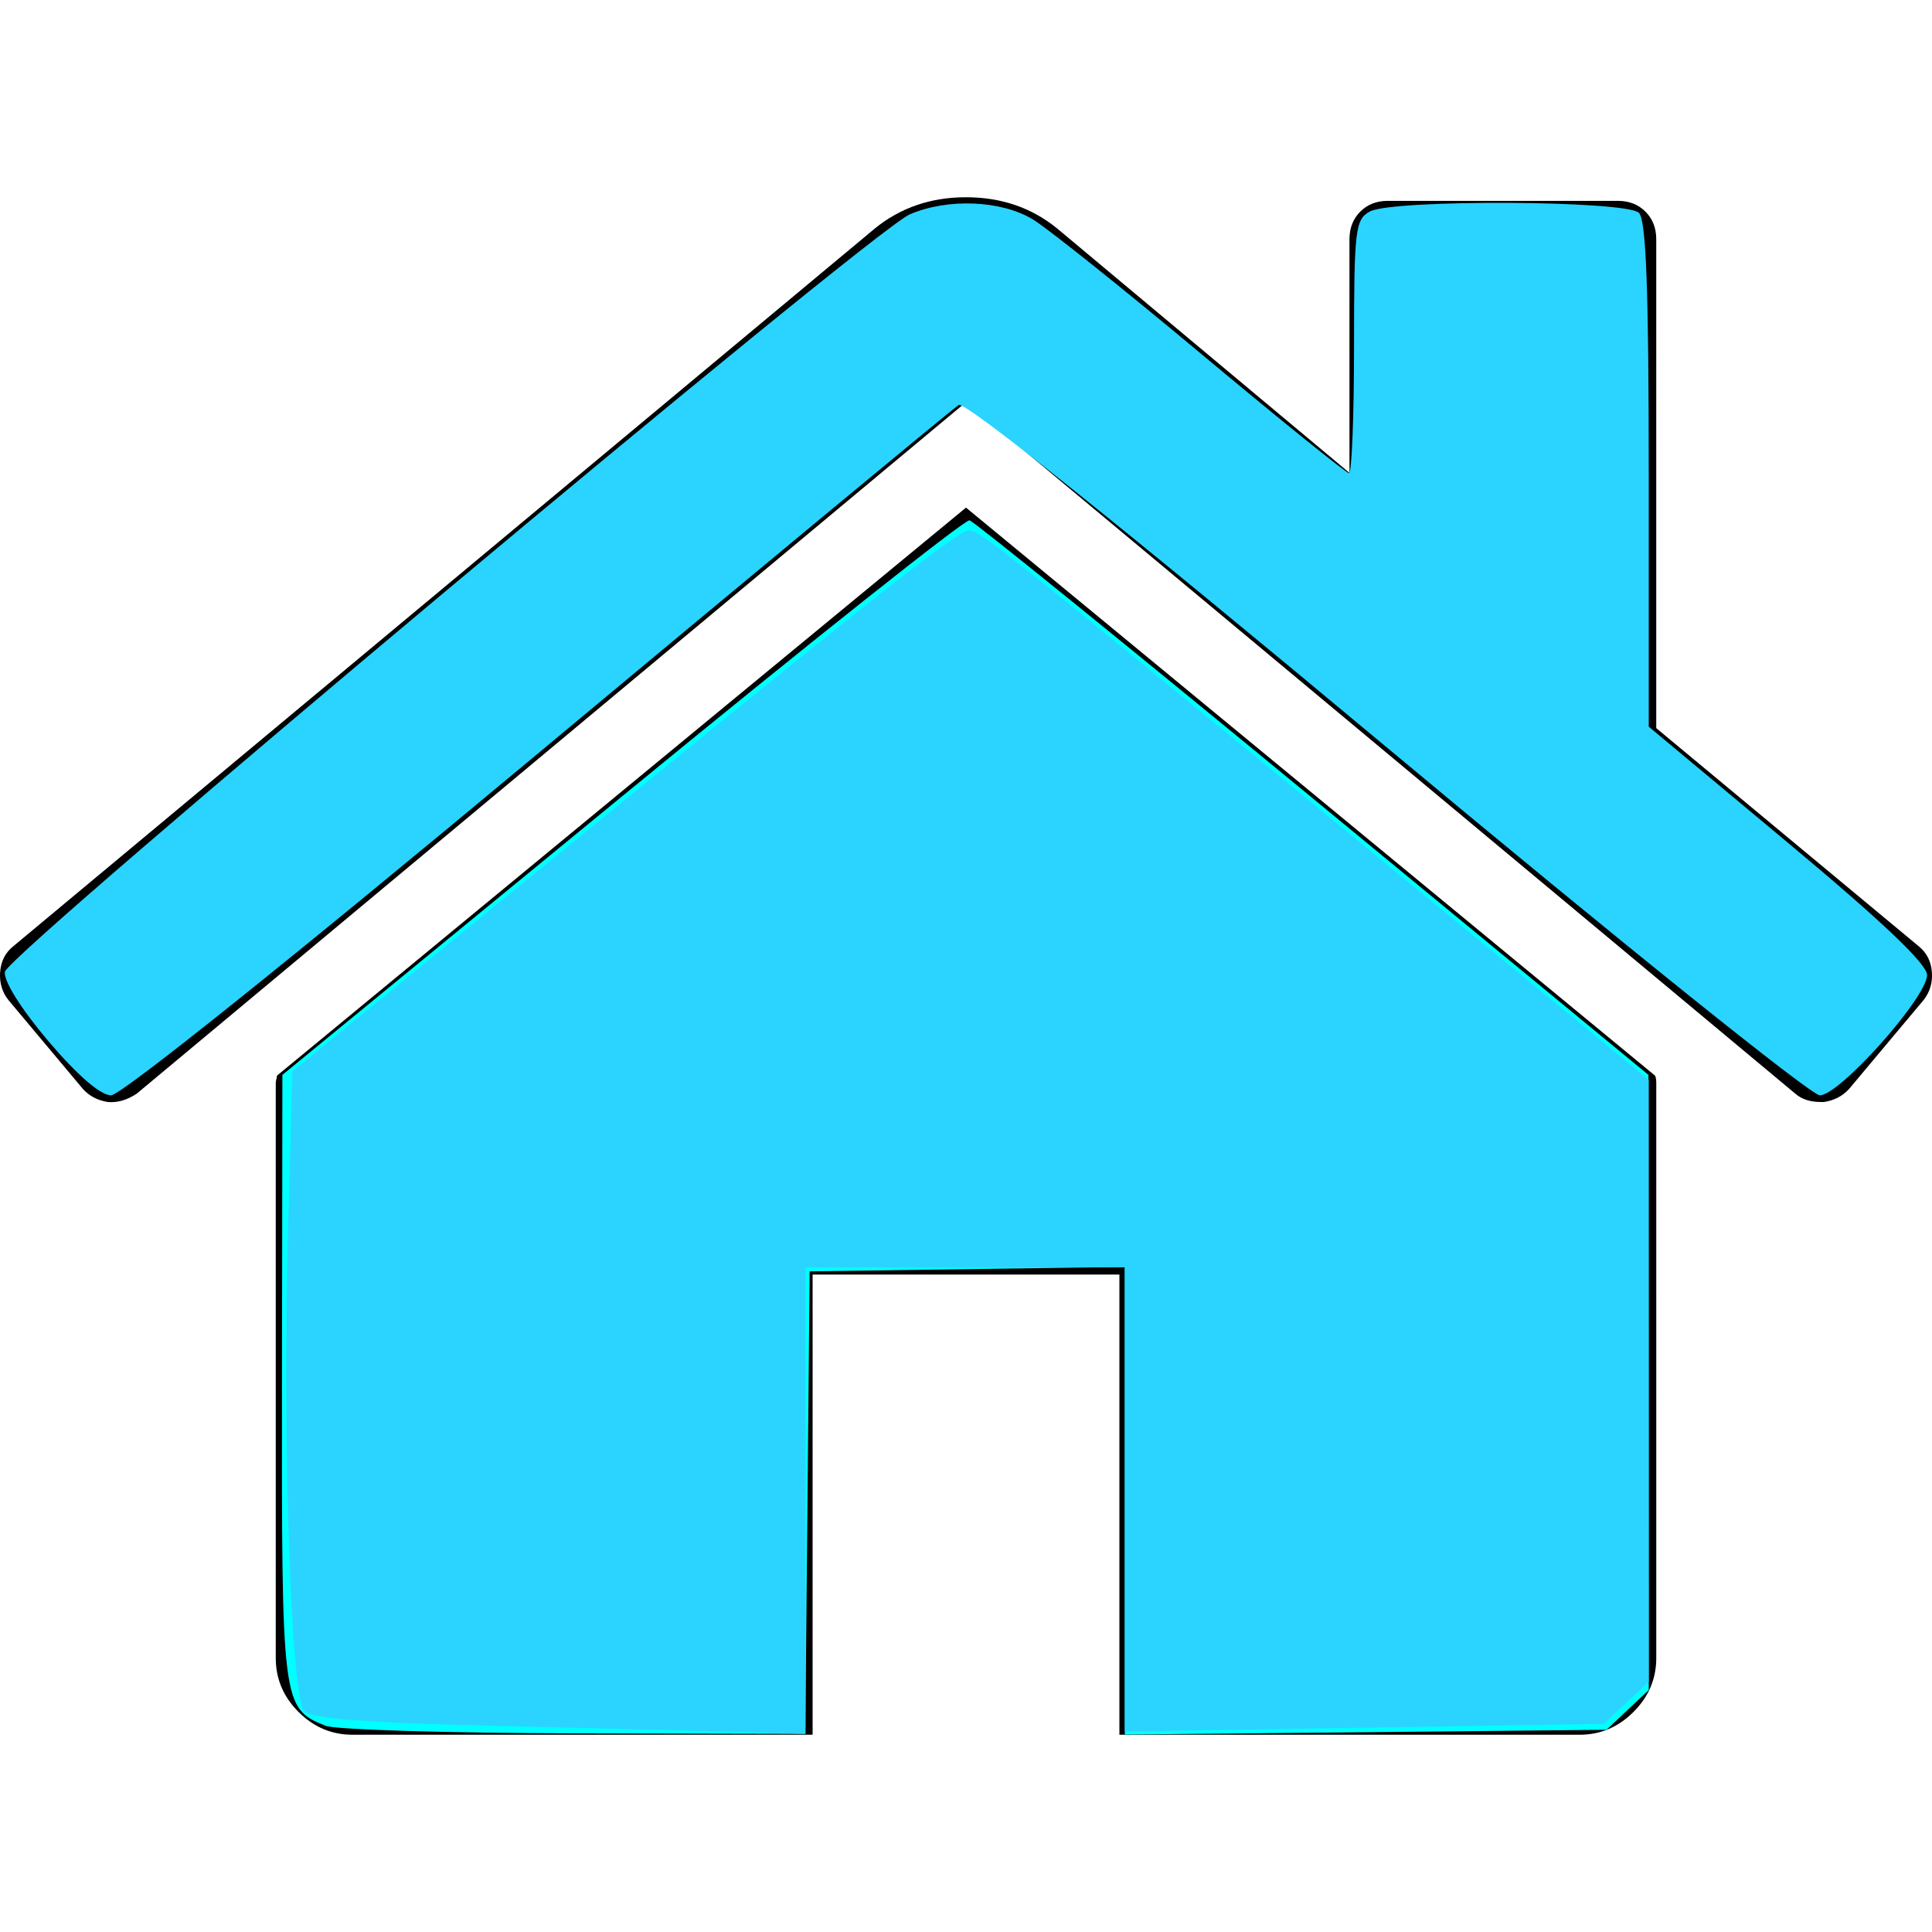 <?xml version="1.0" encoding="UTF-8" standalone="no"?>
<!-- Generator: Adobe Illustrator 16.0.0, SVG Export Plug-In . SVG Version: 6.00 Build 0)  -->

<svg
   xmlns:dc="http://purl.org/dc/elements/1.1/"
   xmlns:cc="http://creativecommons.org/ns#"
   xmlns:rdf="http://www.w3.org/1999/02/22-rdf-syntax-ns#"
   xmlns:svg="http://www.w3.org/2000/svg"
   xmlns="http://www.w3.org/2000/svg"
   xmlns:sodipodi="http://sodipodi.sourceforge.net/DTD/sodipodi-0.dtd"
   xmlns:inkscape="http://www.inkscape.org/namespaces/inkscape"
   version="1.1"
   id="Capa_1"
   x="0px"
   y="0px"
   width="460.298px"
   height="460.297px"
   viewBox="0 0 460.298 460.297"
   style="enable-background:new 0 0 460.298 460.297;"
   xml:space="preserve"
   sodipodi:docname="home.svg"
   inkscape:version="0.92.4 (f8dce91, 2019-08-02)"><defs
   id="defs6858" /><sodipodi:namedview
   pagecolor="#ffffff"
   bordercolor="#666666"
   borderopacity="1"
   objecttolerance="10"
   gridtolerance="10"
   guidetolerance="10"
   inkscape:pageopacity="0"
   inkscape:pageshadow="2"
   inkscape:window-width="1853"
   inkscape:window-height="1025"
   id="namedview6856"
   showgrid="false"
   inkscape:zoom="0.51271245"
   inkscape:cx="230.149"
   inkscape:cy="230.1485"
   inkscape:window-x="67"
   inkscape:window-y="27"
   inkscape:window-maximized="1"
   inkscape:current-layer="Capa_1" />
<g
   id="g6823">
	<g
   id="g6821">
		<path
   d="M230.149,120.939L65.986,256.274c0,0.191-0.048,0.472-0.144,0.855c-0.094,0.38-0.144,0.656-0.144,0.852v137.041    c0,4.948,1.809,9.236,5.426,12.847c3.616,3.613,7.898,5.431,12.847,5.431h109.63V303.664h73.097v109.64h109.629    c4.948,0,9.236-1.814,12.847-5.435c3.617-3.607,5.432-7.898,5.432-12.847V257.981c0-0.76-0.104-1.334-0.288-1.707L230.149,120.939    z"
   id="path6817" />
		<path
   d="M457.122,225.438L394.6,173.476V56.989c0-2.663-0.856-4.853-2.574-6.567c-1.704-1.712-3.894-2.568-6.563-2.568h-54.816    c-2.666,0-4.855,0.856-6.57,2.568c-1.711,1.714-2.566,3.905-2.566,6.567v55.673l-69.662-58.245    c-6.084-4.949-13.318-7.423-21.694-7.423c-8.375,0-15.608,2.474-21.698,7.423L3.172,225.438c-1.903,1.52-2.946,3.566-3.14,6.136    c-0.193,2.568,0.472,4.811,1.997,6.713l17.701,21.128c1.525,1.712,3.521,2.759,5.996,3.142c2.285,0.192,4.57-0.476,6.855-1.998    L230.149,95.817l197.57,164.741c1.526,1.328,3.521,1.991,5.996,1.991h0.858c2.471-0.376,4.463-1.43,5.996-3.138l17.703-21.125    c1.522-1.906,2.189-4.145,1.991-6.716C460.068,229.007,459.021,226.961,457.122,225.438z"
   id="path6819" />
	</g>
</g>
<g
   id="g6825">
</g>
<g
   id="g6827">
</g>
<g
   id="g6829">
</g>
<g
   id="g6831">
</g>
<g
   id="g6833">
</g>
<g
   id="g6835">
</g>
<g
   id="g6837">
</g>
<g
   id="g6839">
</g>
<g
   id="g6841">
</g>
<g
   id="g6843">
</g>
<g
   id="g6845">
</g>
<g
   id="g6847">
</g>
<g
   id="g6849">
</g>
<g
   id="g6851">
</g>
<g
   id="g6853">
</g>
<path
   style="fill:#00ffff;stroke-width:1.95"
   d="M 77.543,411.163 C 67.179,406.981 67.087,406.248 67.185,328.308 l 0.091,-72.219 80.868,-66.314 c 44.477,-36.473 81.759,-66.087 82.849,-65.811 1.09,0.277 37.929,30.118 81.864,66.314 l 79.882,65.811 0.037,73.288 0.037,73.288 -5.03,4.728 -5.03,4.728 -57.383,0.571 -57.383,0.571 v -55.712 -55.712 l -37.545,0.53 -37.545,0.53 -0.518,55.099 -0.518,55.099 -55.069,-0.124 c -30.288,-0.068 -56.95,-0.883 -59.248,-1.81 z"
   id="path6862"
   inkscape:connector-curvature="0" /><path
   style="fill:#2ad4ff;stroke-width:1.95"
   d="M 11.525,248.053 C 5.022,240.388 0.812,233.671 1.163,231.524 1.866,227.237 207.579,55.044 216.726,51.086 c 9.052,-3.917 21.854,-3.388 29.403,1.215 3.532,2.154 21.645,16.632 40.249,32.174 18.604,15.542 34.365,28.259 35.023,28.259 0.658,0 1.197,-13.573 1.197,-30.163 0,-27.825 0.292,-30.319 3.773,-32.182 5.48,-2.933 61.126,-2.654 64.102,0.321 1.719,1.719 2.34,18.283 2.34,62.379 v 60.039 l 33.157,27.658 c 22.393,18.679 33.157,28.909 33.157,31.512 0,5.297 -20.829,28.667 -25.55,28.667 -2.102,0 -47.721,-36.651 -103.269,-82.969 -63.3,-52.781 -100.368,-82.439 -101.879,-81.513 -1.307,0.801 -46.387,38.137 -100.18,82.969 -58.609,48.847 -99.4,81.513 -101.787,81.513 -2.506,0 -8.044,-4.787 -14.937,-12.912 z"
   id="path6864"
   inkscape:connector-curvature="0" /><path
   style="fill:#2ad4ff;stroke-width:1.95"
   d="m 119.361,411.219 c -32.537,-0.769 -44.95,-1.719 -46.81,-3.579 -3.255,-3.257 -5.275,-62.825 -3.896,-114.897 l 0.992,-37.462 55.773,-45.545 c 81.137,-66.257 102.749,-83.348 105.401,-83.348 2.638,0 5.752,2.488 97.14,77.593 l 64.851,53.297 v 71.694 71.694 l -5.364,5.021 -5.364,5.021 -57.05,0.907 -57.05,0.907 v -55.298 -55.298 h -38.033 -38.033 v 55.587 55.587 l -14.14,-0.416 c -7.777,-0.229 -34.066,-0.887 -58.419,-1.463 z"
   id="path6866"
   inkscape:connector-curvature="0" /></svg>